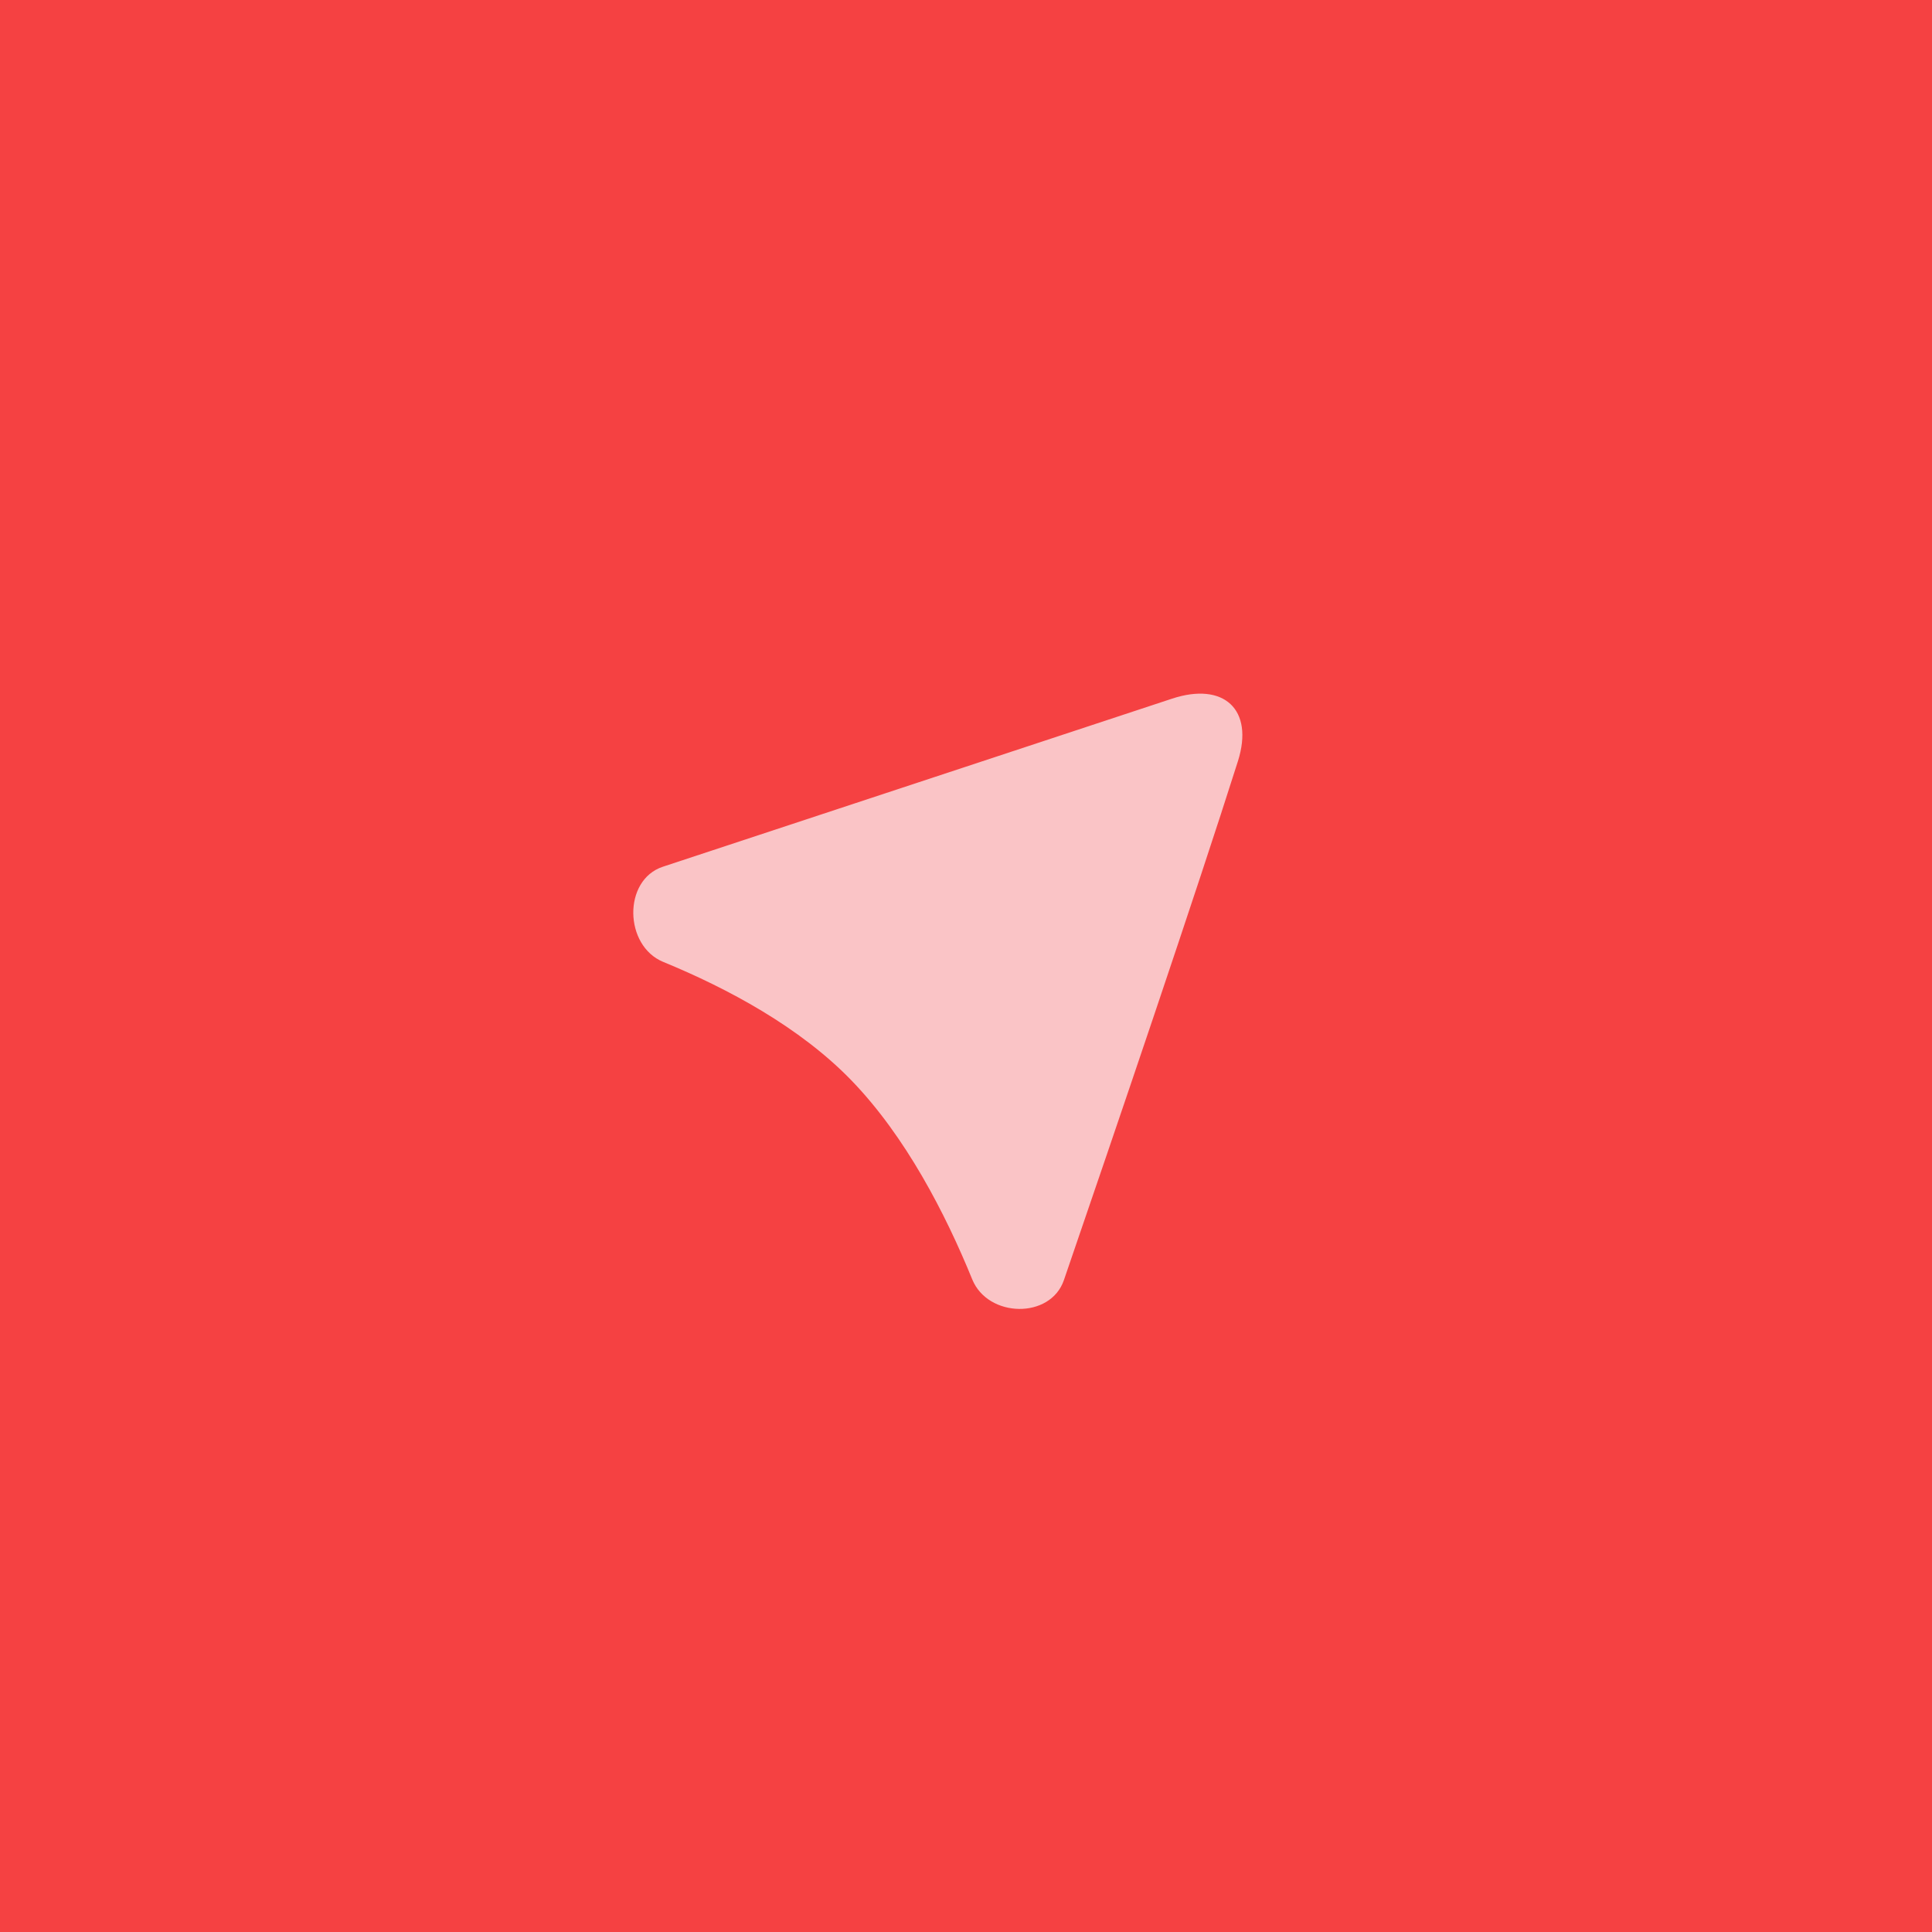 <svg width="108" height="108" viewBox="0 0 108 108" fill="none" xmlns="http://www.w3.org/2000/svg">
<rect width="108" height="108" fill="#F54142"/>
<path d="M65.513 39.057C68.404 38.102 70.119 39.65 69.2 42.553C66.889 49.848 62.356 63.156 59.473 71.559C58.719 73.755 55.225 73.67 54.349 71.519C52.845 67.83 50.629 63.536 47.606 60.406C44.715 57.413 40.669 55.249 37.074 53.771C34.885 52.871 34.809 49.192 37.056 48.45L65.513 39.057Z" fill="#FAC4C6"/>
</svg>
